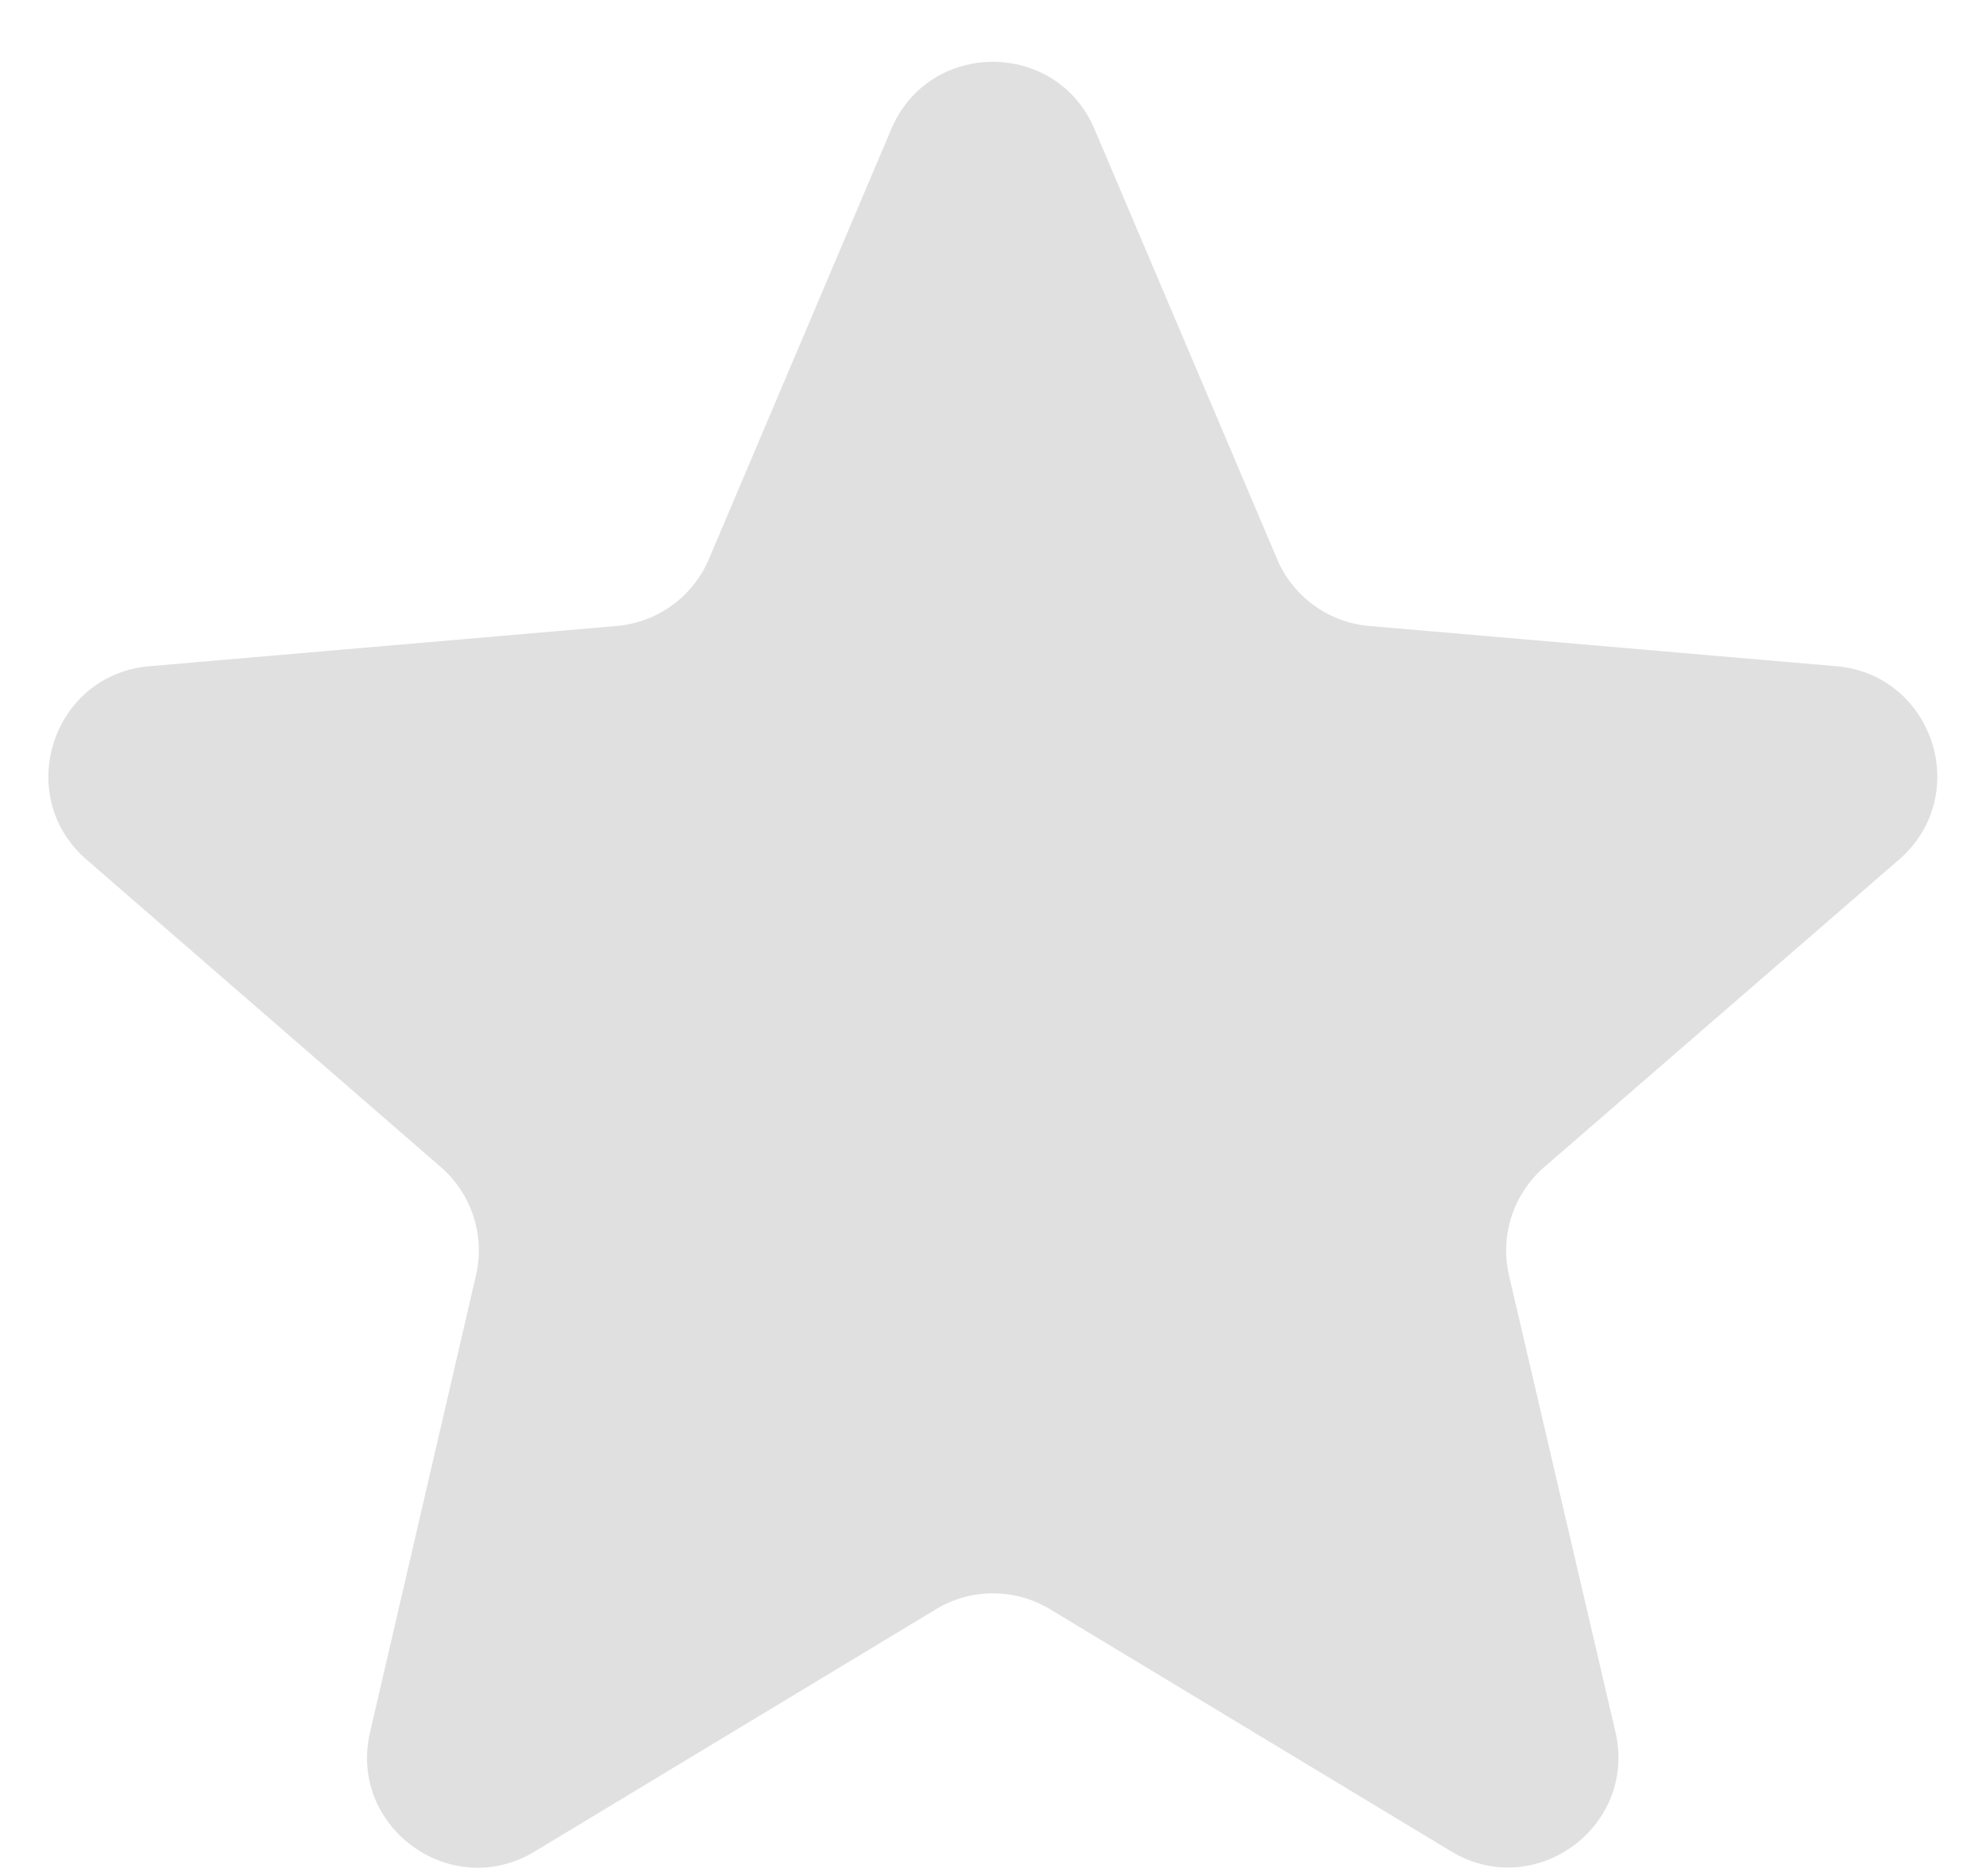 <svg width="18" height="17" fill="none" xmlns="http://www.w3.org/2000/svg"><path d="M8.483 14.582a1 1 0 011.034 0l3.634 2.193c.757.458 1.691-.221 1.49-1.083l-.964-4.134a1 1 0 01.32-.983l3.215-2.786c.668-.579.312-1.676-.569-1.752l-4.234-.365a1 1 0 01-.834-.606L9.92 1.17c-.345-.813-1.497-.813-1.842 0L6.425 5.066a1 1 0 01-.834.606l-4.237.365c-.88.076-1.237 1.172-.57 1.752l3.211 2.786a1 1 0 01.319.982l-.96 4.139c-.2.86.734 1.538 1.491 1.082l3.638-2.196z" fill="#E0E0E0"/></svg>